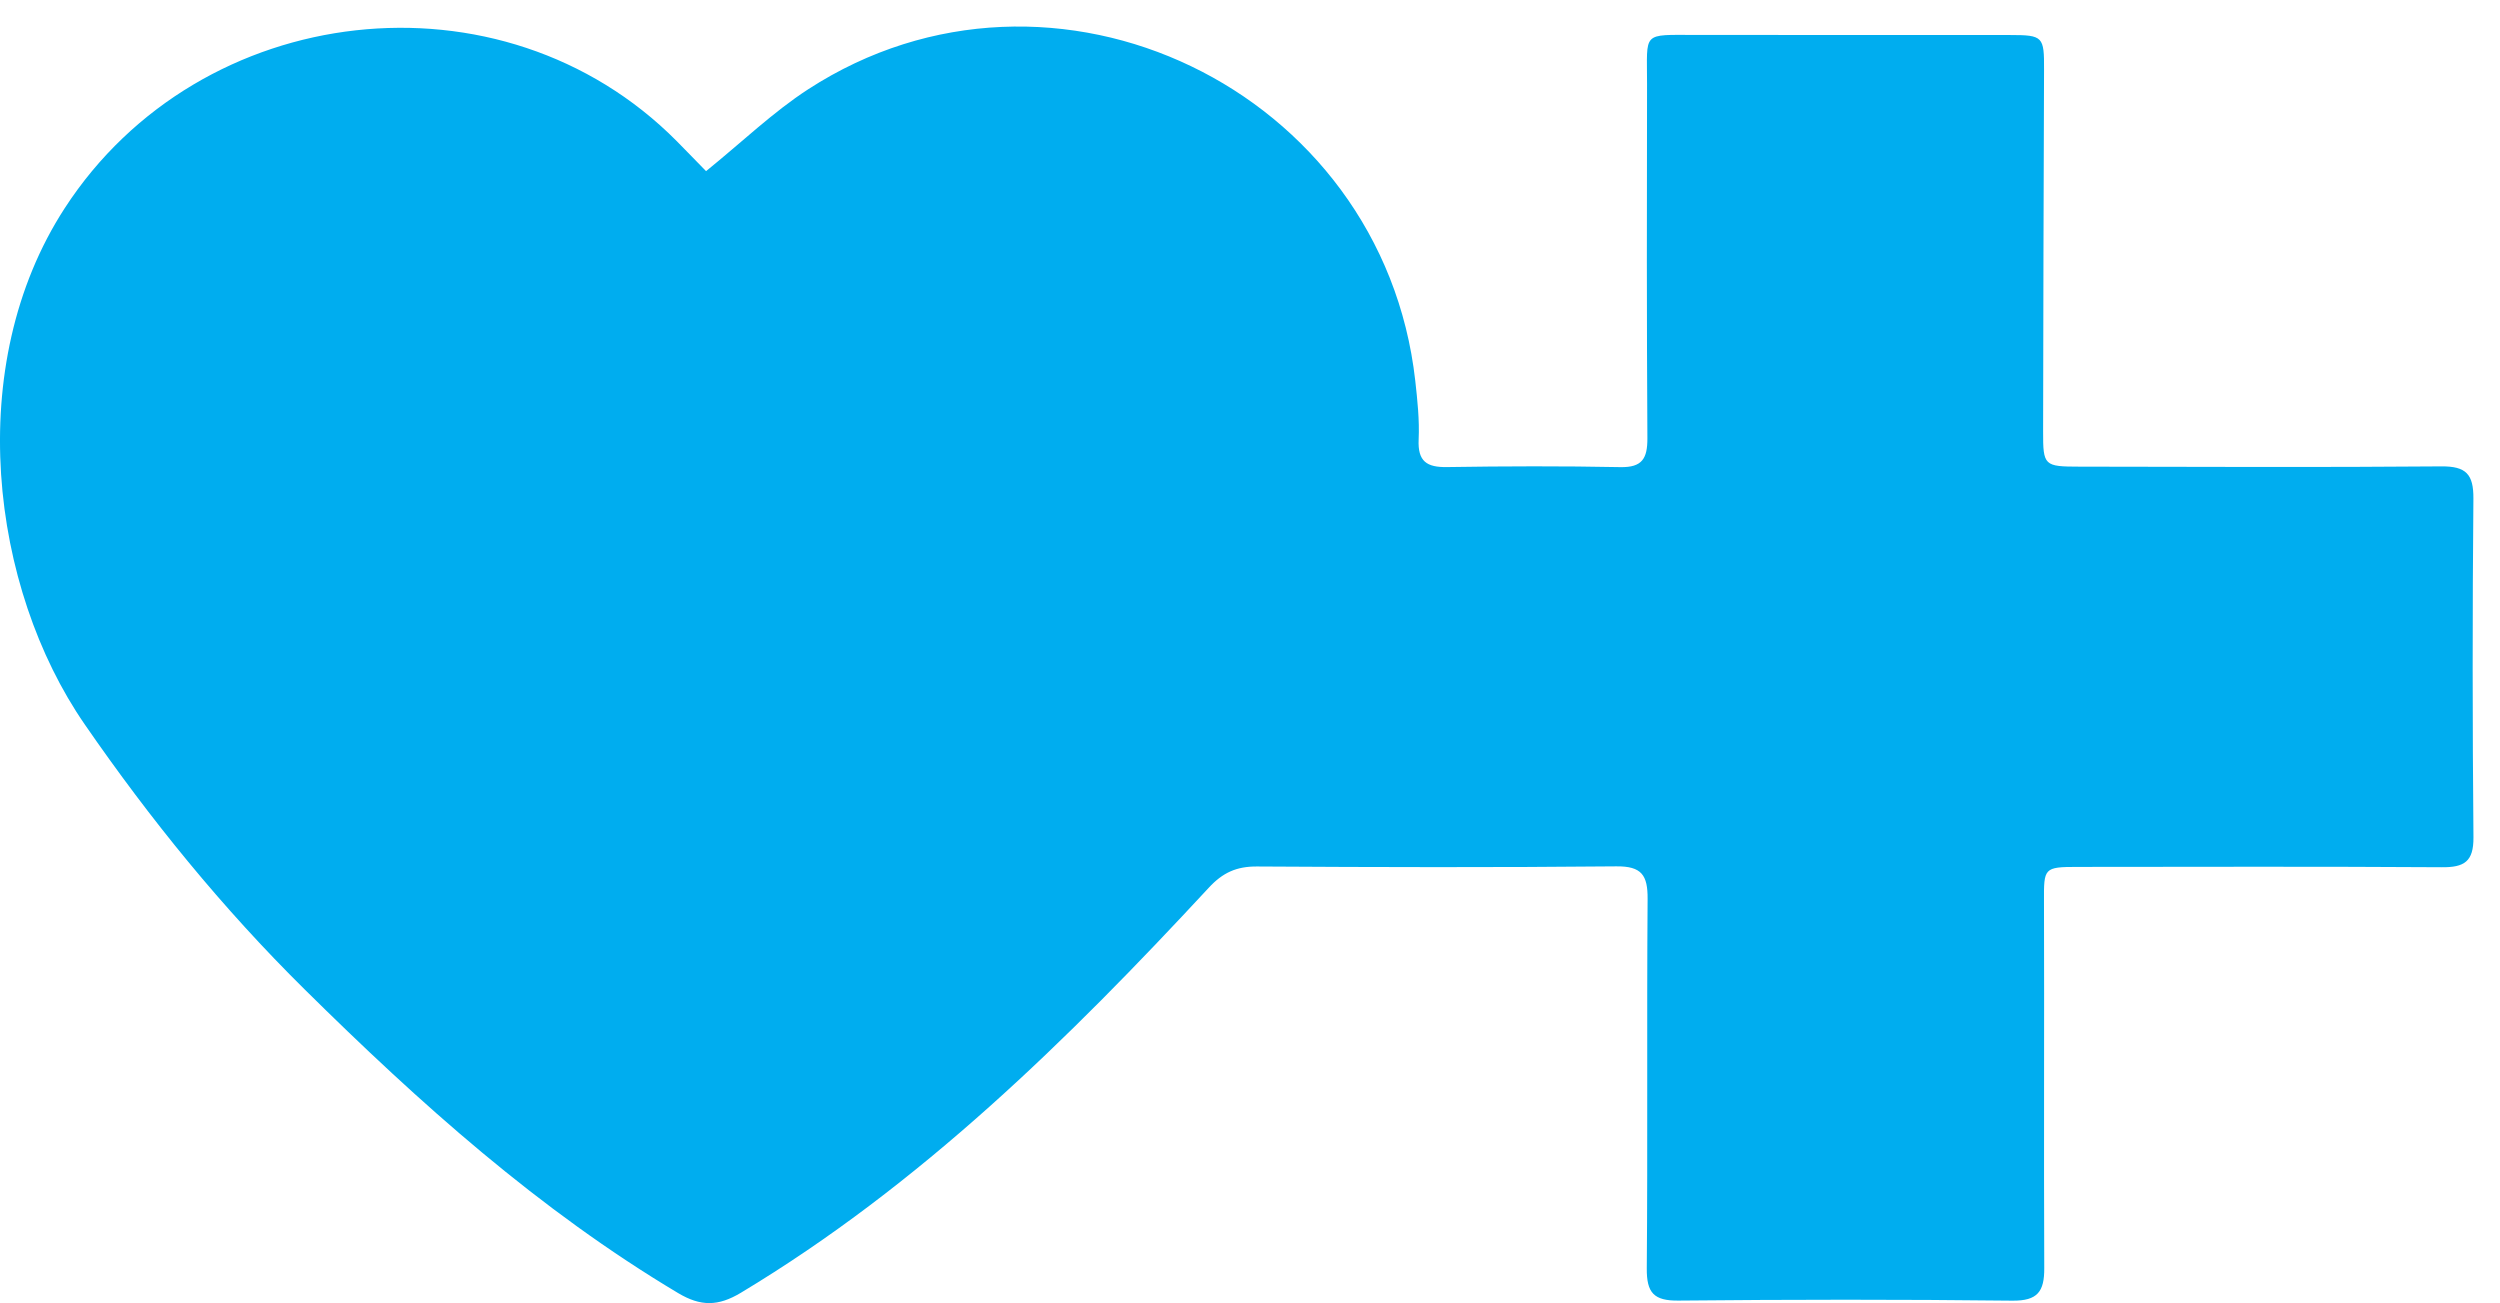 <svg width="94" height="49" viewBox="0 0 94 49" fill="none" xmlns="http://www.w3.org/2000/svg">
<path d="M26.548 6.435C27.902 5.339 29.062 4.218 30.389 3.356C39.584 -2.608 51.985 3.361 53.214 14.316C53.295 15.049 53.375 15.792 53.341 16.525C53.303 17.351 53.648 17.575 54.41 17.562C56.581 17.528 58.753 17.521 60.925 17.564C61.75 17.58 61.945 17.238 61.942 16.476C61.916 12.04 61.919 7.603 61.929 3.166C61.934 1.165 61.704 1.314 63.797 1.314C67.724 1.317 71.654 1.314 75.582 1.317C76.823 1.317 76.862 1.376 76.856 2.623C76.839 7.155 76.828 11.69 76.821 16.222C76.818 17.513 76.859 17.544 78.19 17.546C82.726 17.552 87.261 17.575 91.796 17.536C92.722 17.528 93.008 17.829 93 18.75C92.962 22.994 92.964 27.238 93.002 31.482C93.01 32.397 92.655 32.616 91.814 32.608C87.248 32.578 82.68 32.593 78.114 32.596C76.844 32.596 76.849 32.639 76.854 33.894C76.869 38.491 76.844 43.087 76.864 47.683C76.869 48.563 76.614 48.915 75.663 48.905C71.481 48.856 67.295 48.861 63.112 48.902C62.185 48.913 61.911 48.612 61.919 47.691C61.957 43.061 61.916 38.431 61.95 33.802C61.957 32.904 61.725 32.565 60.772 32.575C56.27 32.619 51.765 32.608 47.263 32.58C46.499 32.575 45.977 32.806 45.446 33.383C40.142 39.105 34.602 44.553 27.859 48.607C26.998 49.124 26.344 49.124 25.498 48.62C20.265 45.497 15.773 41.472 11.455 37.202C8.363 34.147 5.647 30.805 3.181 27.23C-0.348 22.117 -1.416 13.752 2.438 7.821C7.527 -0.016 18.867 -1.322 25.447 5.308C25.828 5.692 26.201 6.083 26.548 6.435Z" fill="#00ADEF"/>
</svg>
